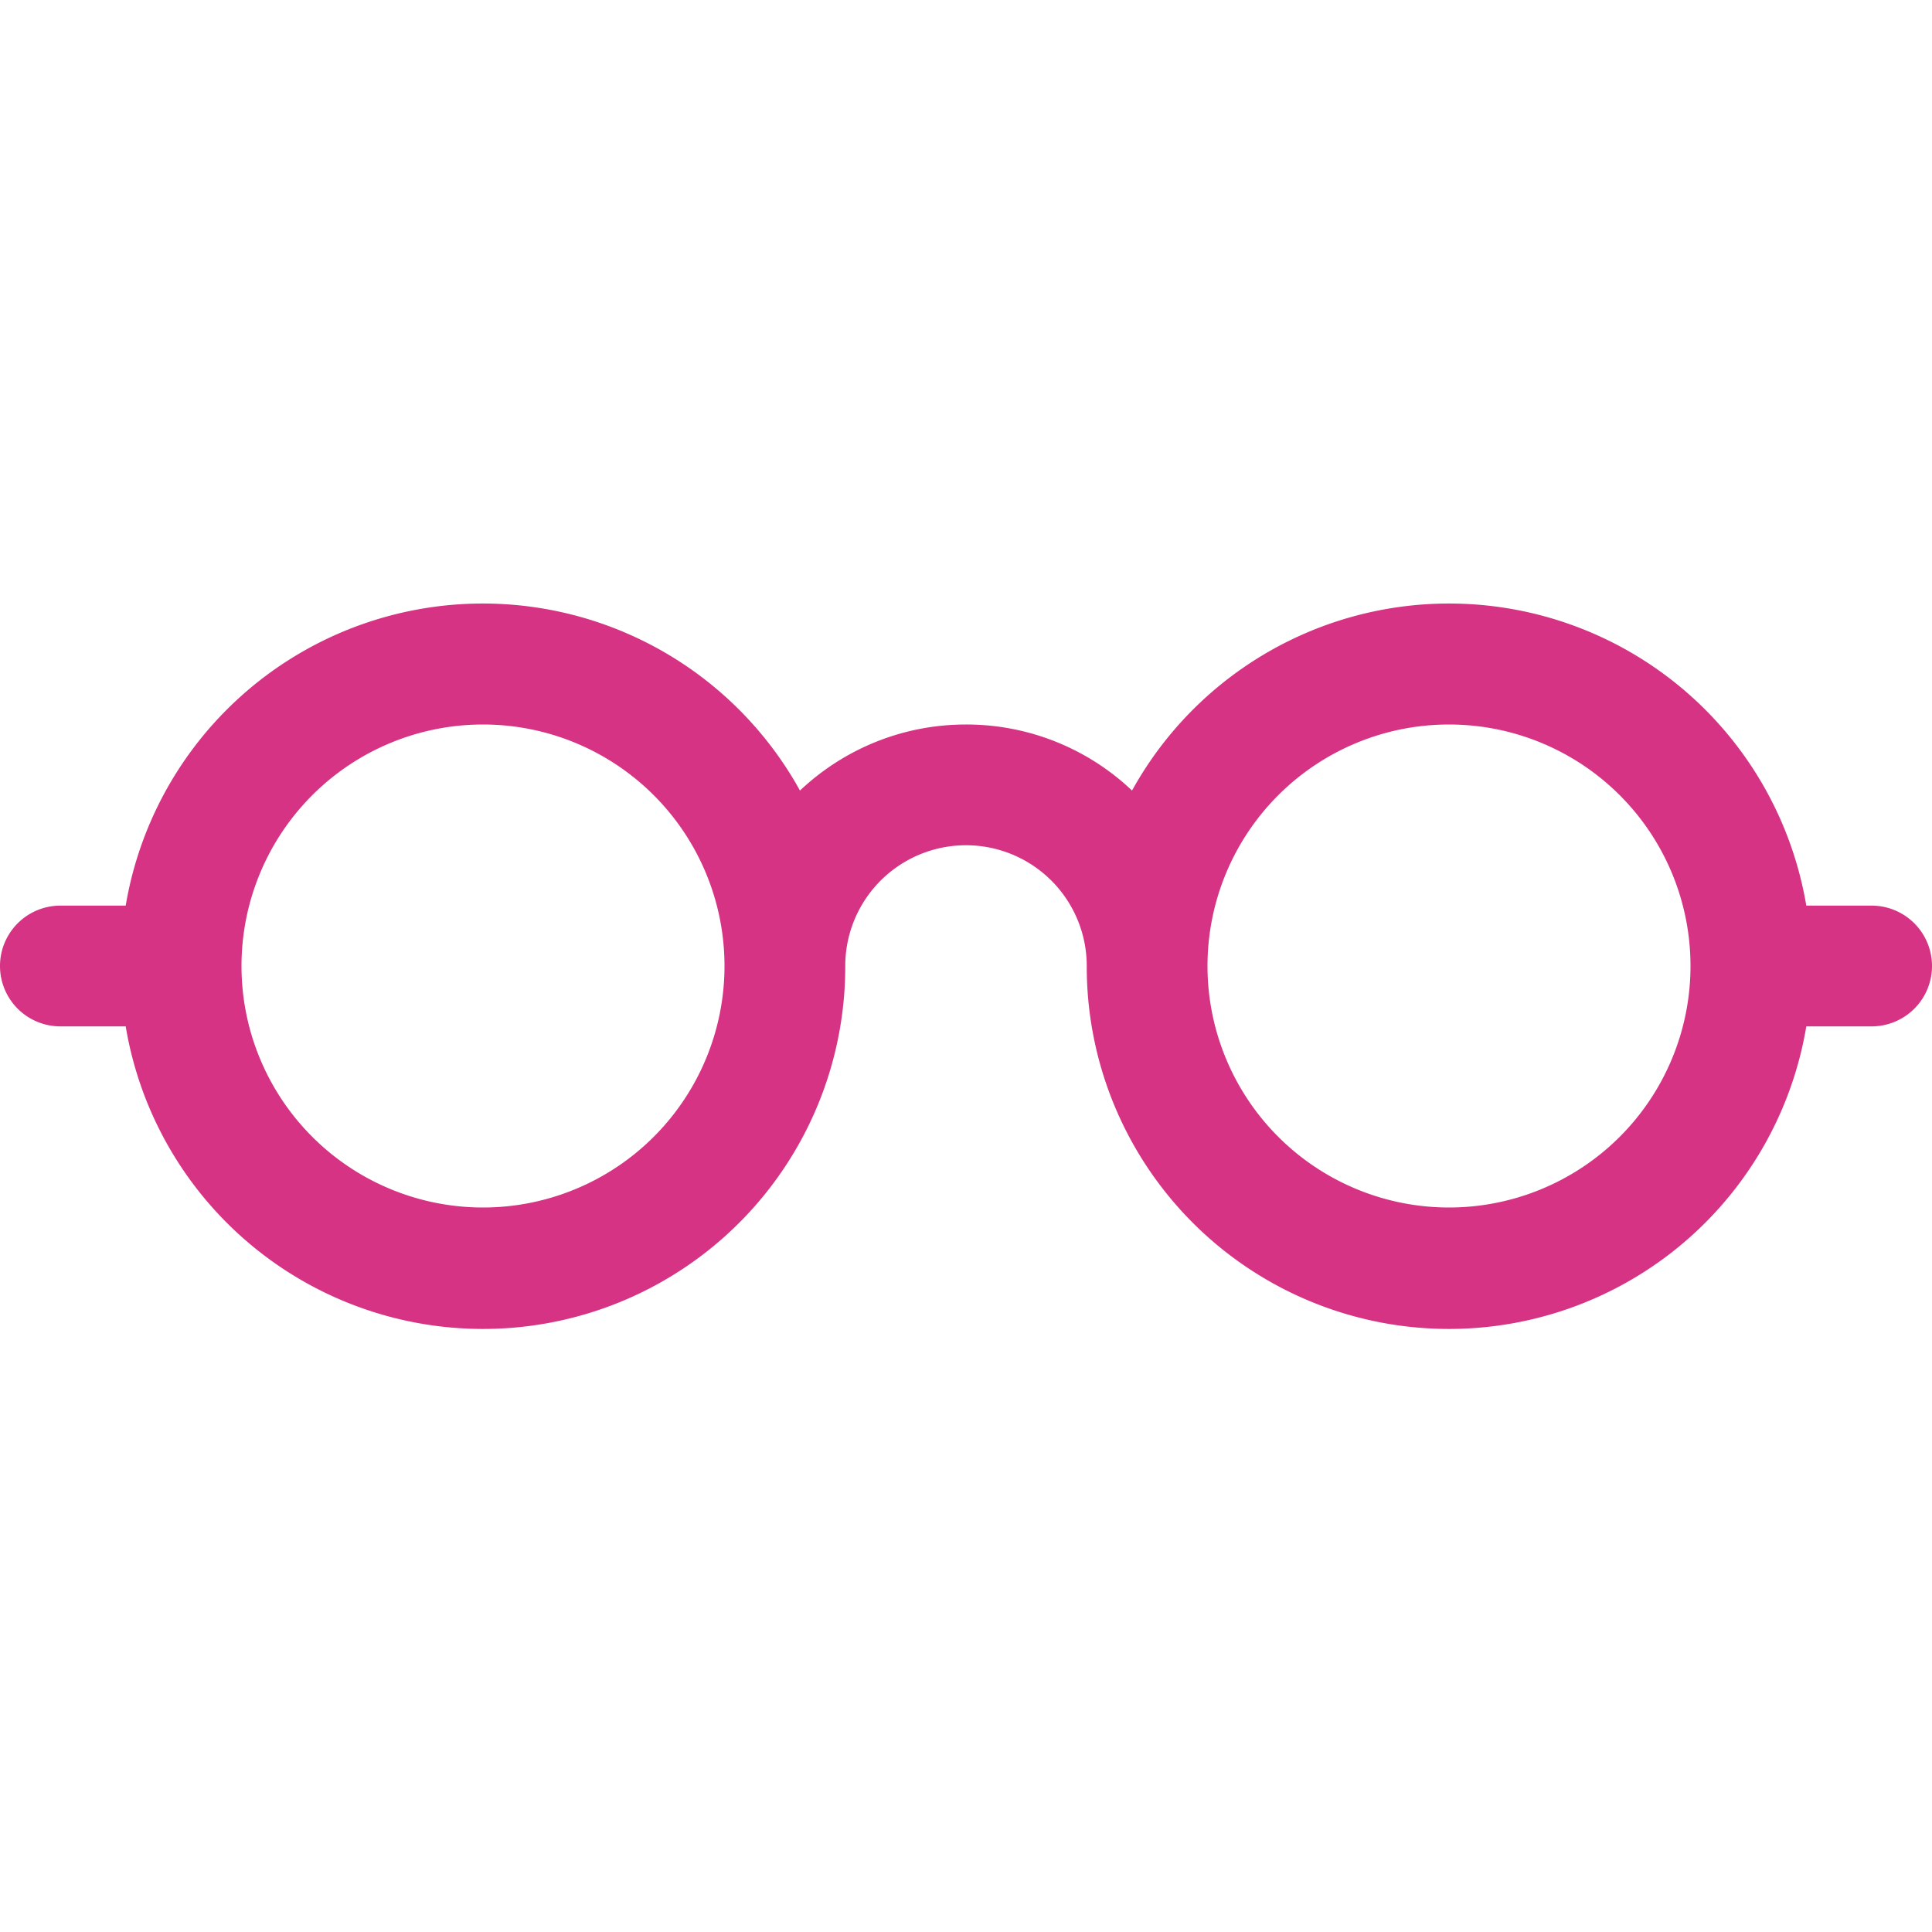 <svg xmlns="http://www.w3.org/2000/svg" width="16" height="16" fill="#d63384" class="bi bi-eyeglasses" viewBox="0 0 16 16">
  <path d="M4 6a2 2 0 1 1 0 4 2 2 0 0 1 0-4m2.625.547a3 3 0 0 0-5.584.953H.5a.5.5 0 0 0 0 1h.541A3 3 0 0 0 7 8a1 1 0 0 1 2 0 3 3 0 0 0 5.959.5h.541a.5.5 0 0 0 0-1h-.541a3 3 0 0 0-5.584-.953A1.993 1.993 0 0 0 8 6c-.532 0-1.016.208-1.375.547M14 8a2 2 0 1 1-4 0 2 2 0 0 1 4 0"/>
</svg>